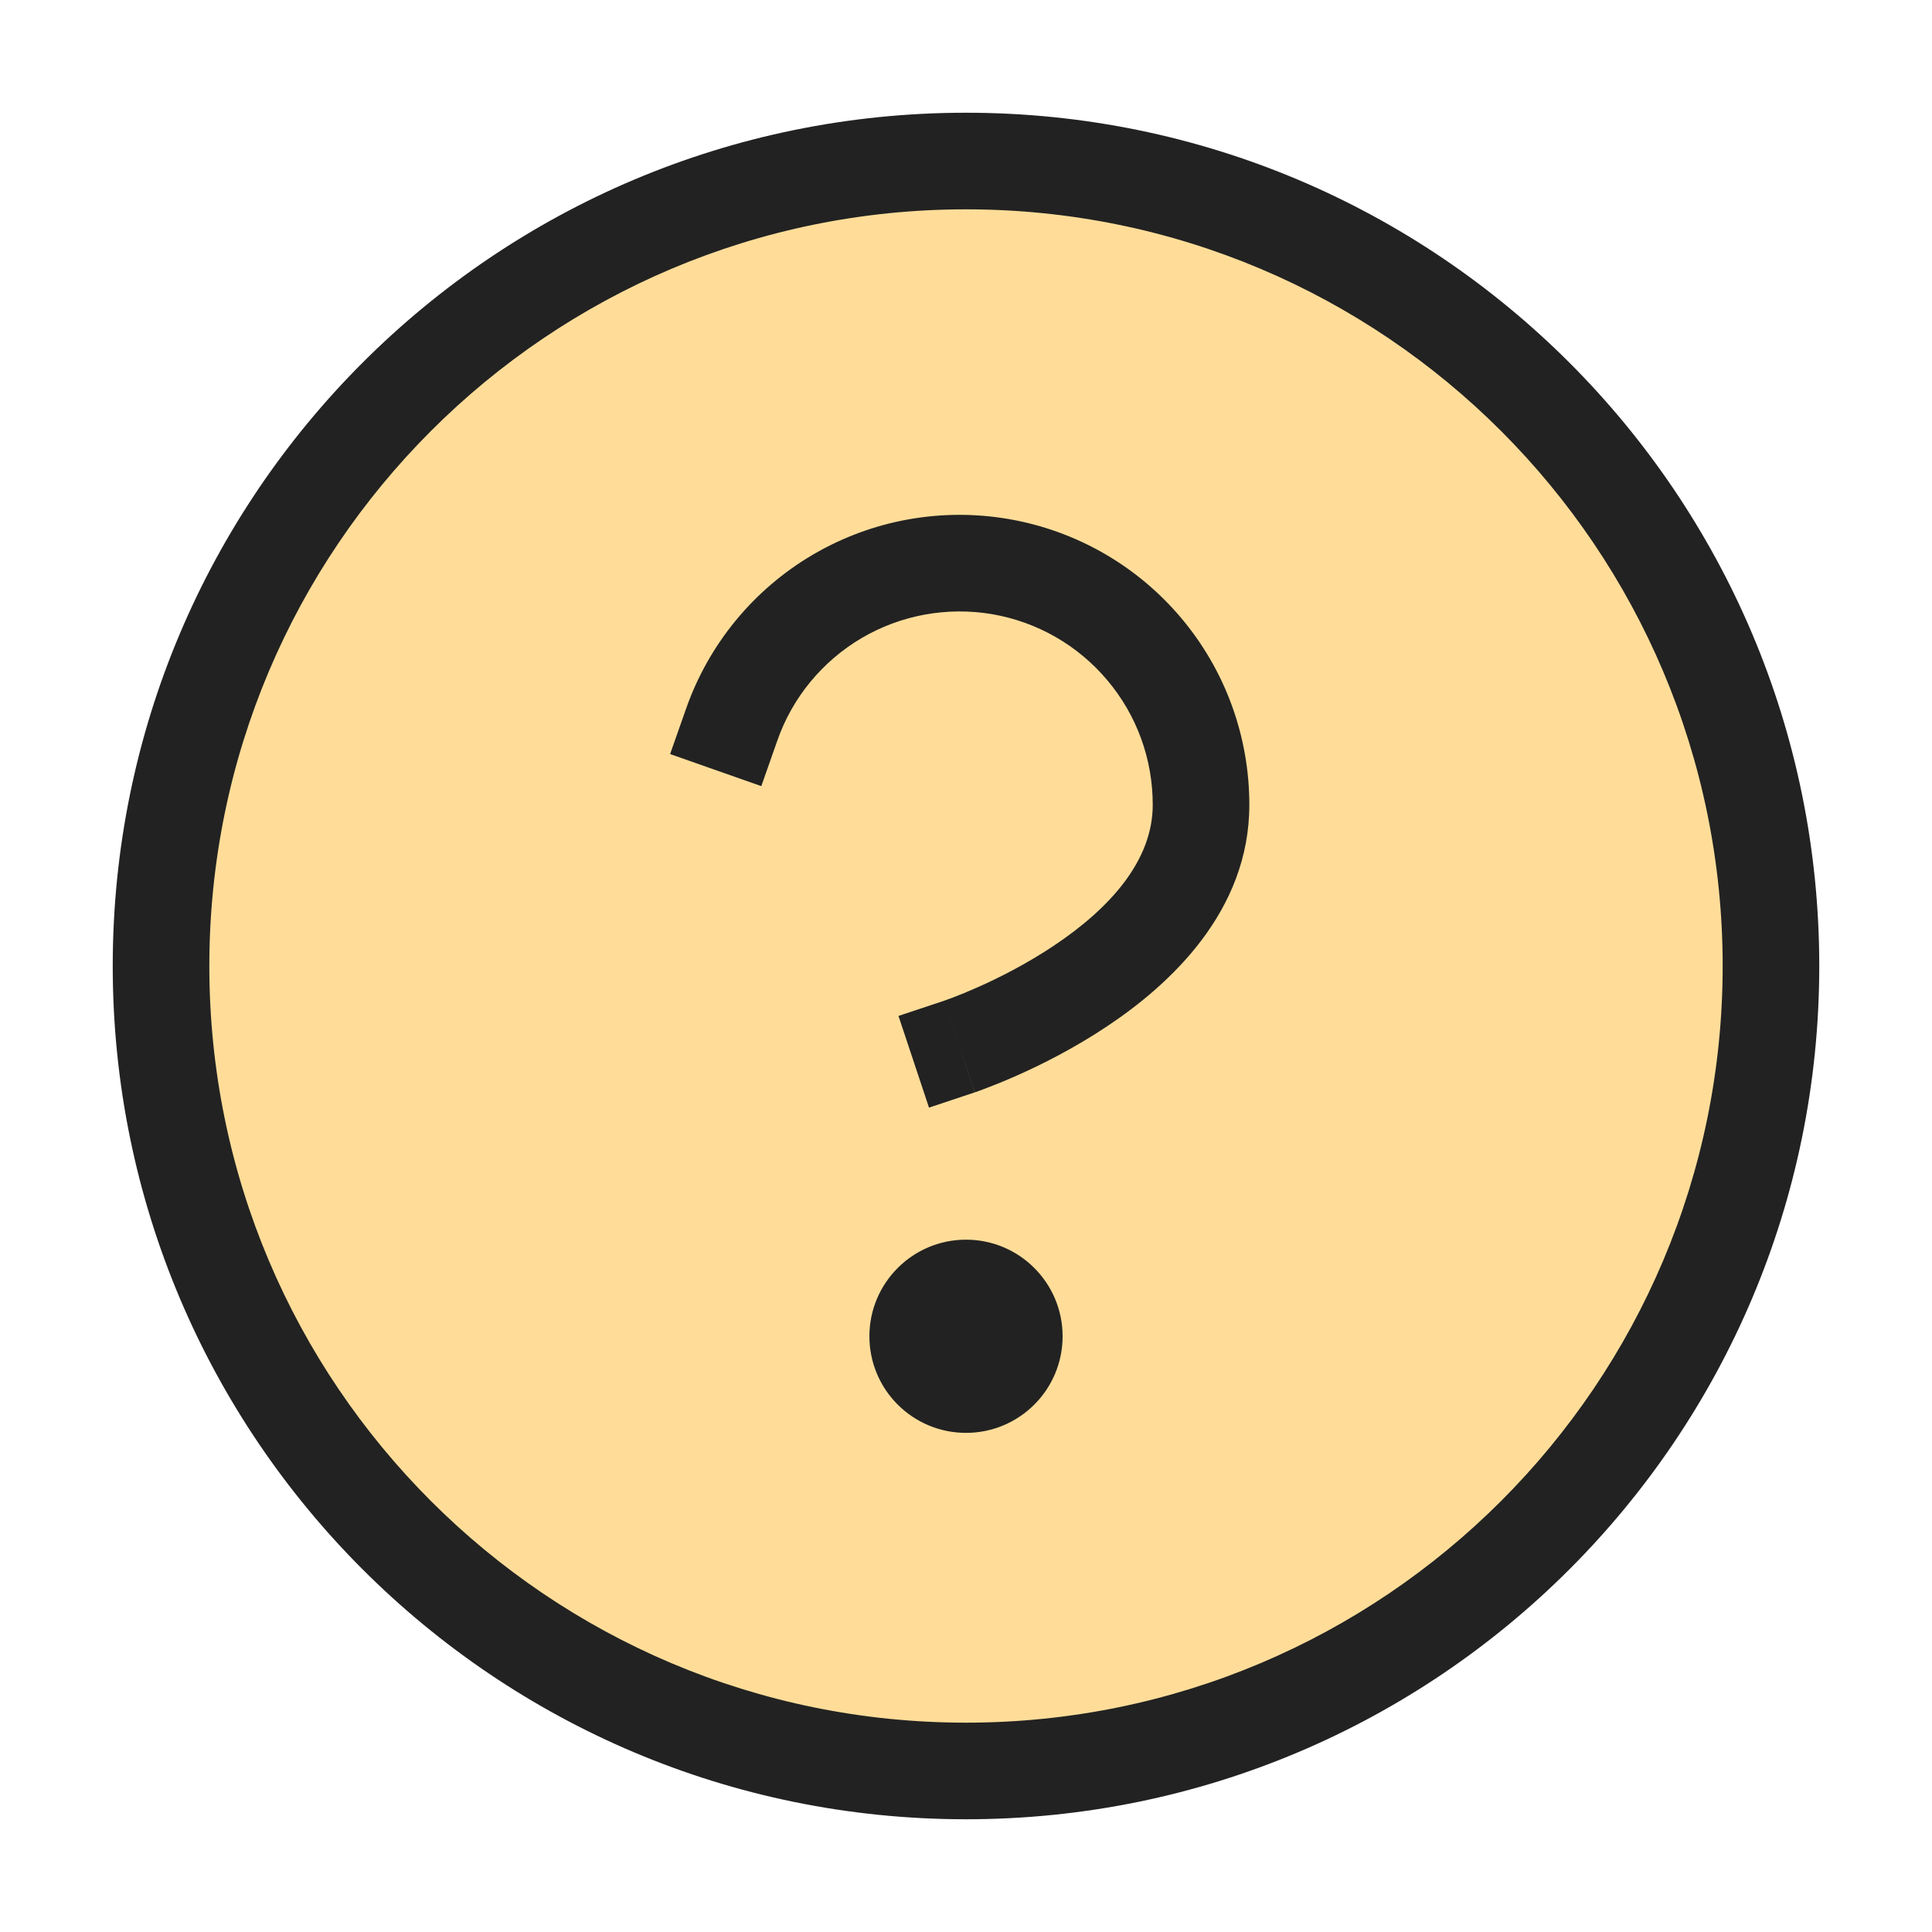 <svg width="20" height="20" viewBox="0 0 20 20" fill="none" xmlns="http://www.w3.org/2000/svg">
<path d="M10.5 13.833C10.5 14.109 10.276 14.333 10 14.333C9.724 14.333 9.5 14.109 9.5 13.833C9.5 13.557 9.724 13.333 10 13.333C10.276 13.333 10.5 13.557 10.5 13.833Z" fill="#FFDD99"/>
<path d="M10 18.333C14.602 18.333 18.333 14.602 18.333 10C18.333 5.398 14.602 1.667 10 1.667C5.398 1.667 1.667 5.398 1.667 10C1.667 14.602 5.398 18.333 10 18.333Z" fill="#FFDD99"/>
<path d="M7.575 7.5C7.771 6.943 8.158 6.473 8.667 6.174C9.176 5.875 9.774 5.766 10.356 5.866C10.938 5.965 11.466 6.268 11.846 6.72C12.226 7.171 12.434 7.743 12.433 8.333C12.433 10 9.933 10.833 9.933 10.833" fill="#FFDD99"/>
<path d="M7.103 7.334L6.937 7.806L7.881 8.138L8.047 7.666L7.103 7.334ZM12.433 8.333L11.933 8.333V8.333H12.433ZM9.775 10.359L9.301 10.517L9.617 11.466L10.091 11.308L9.775 10.359ZM10 13.833V14.833C10.552 14.833 11 14.386 11 13.833H10ZM10 13.833H9C9 14.386 9.448 14.833 10 14.833V13.833ZM10 13.833V12.833C9.448 12.833 9 13.281 9 13.833H10ZM10 13.833H11C11 13.281 10.552 12.833 10 12.833V13.833ZM17.833 10C17.833 14.326 14.326 17.833 10 17.833V18.833C14.879 18.833 18.833 14.879 18.833 10H17.833ZM10 17.833C5.674 17.833 2.167 14.326 2.167 10H1.167C1.167 14.879 5.121 18.833 10 18.833V17.833ZM2.167 10C2.167 5.674 5.674 2.167 10 2.167V1.167C5.121 1.167 1.167 5.121 1.167 10H2.167ZM10 2.167C14.326 2.167 17.833 5.674 17.833 10H18.833C18.833 5.121 14.879 1.167 10 1.167V2.167ZM8.047 7.666C8.203 7.22 8.513 6.845 8.92 6.605L8.413 5.743C7.802 6.102 7.338 6.666 7.103 7.334L8.047 7.666ZM8.92 6.605C9.327 6.366 9.806 6.279 10.271 6.358L10.441 5.373C9.742 5.253 9.024 5.384 8.413 5.743L8.92 6.605ZM10.271 6.358C10.737 6.438 11.159 6.68 11.463 7.042L12.228 6.398C11.772 5.856 11.139 5.493 10.441 5.373L10.271 6.358ZM11.463 7.042C11.768 7.403 11.934 7.86 11.933 8.333L12.933 8.334C12.934 7.626 12.685 6.94 12.228 6.398L11.463 7.042ZM11.933 8.333C11.933 8.901 11.501 9.396 10.906 9.792C10.624 9.98 10.338 10.124 10.121 10.22C10.013 10.268 9.924 10.304 9.863 10.327C9.832 10.339 9.809 10.347 9.794 10.352C9.786 10.355 9.781 10.357 9.778 10.358C9.776 10.359 9.775 10.359 9.775 10.359C9.775 10.359 9.774 10.359 9.775 10.359C9.775 10.359 9.775 10.359 9.775 10.359C9.775 10.359 9.775 10.359 9.775 10.359C9.775 10.359 9.775 10.359 9.933 10.833C10.091 11.308 10.092 11.308 10.092 11.307C10.092 11.307 10.092 11.307 10.092 11.307C10.092 11.307 10.093 11.307 10.093 11.307C10.094 11.307 10.095 11.307 10.095 11.306C10.098 11.306 10.1 11.305 10.103 11.304C10.11 11.302 10.118 11.299 10.129 11.295C10.15 11.287 10.181 11.276 10.219 11.261C10.294 11.233 10.4 11.19 10.527 11.134C10.779 11.022 11.118 10.853 11.461 10.624C12.116 10.188 12.933 9.432 12.933 8.333H11.933Z" fill="#222222"/>
</svg>
